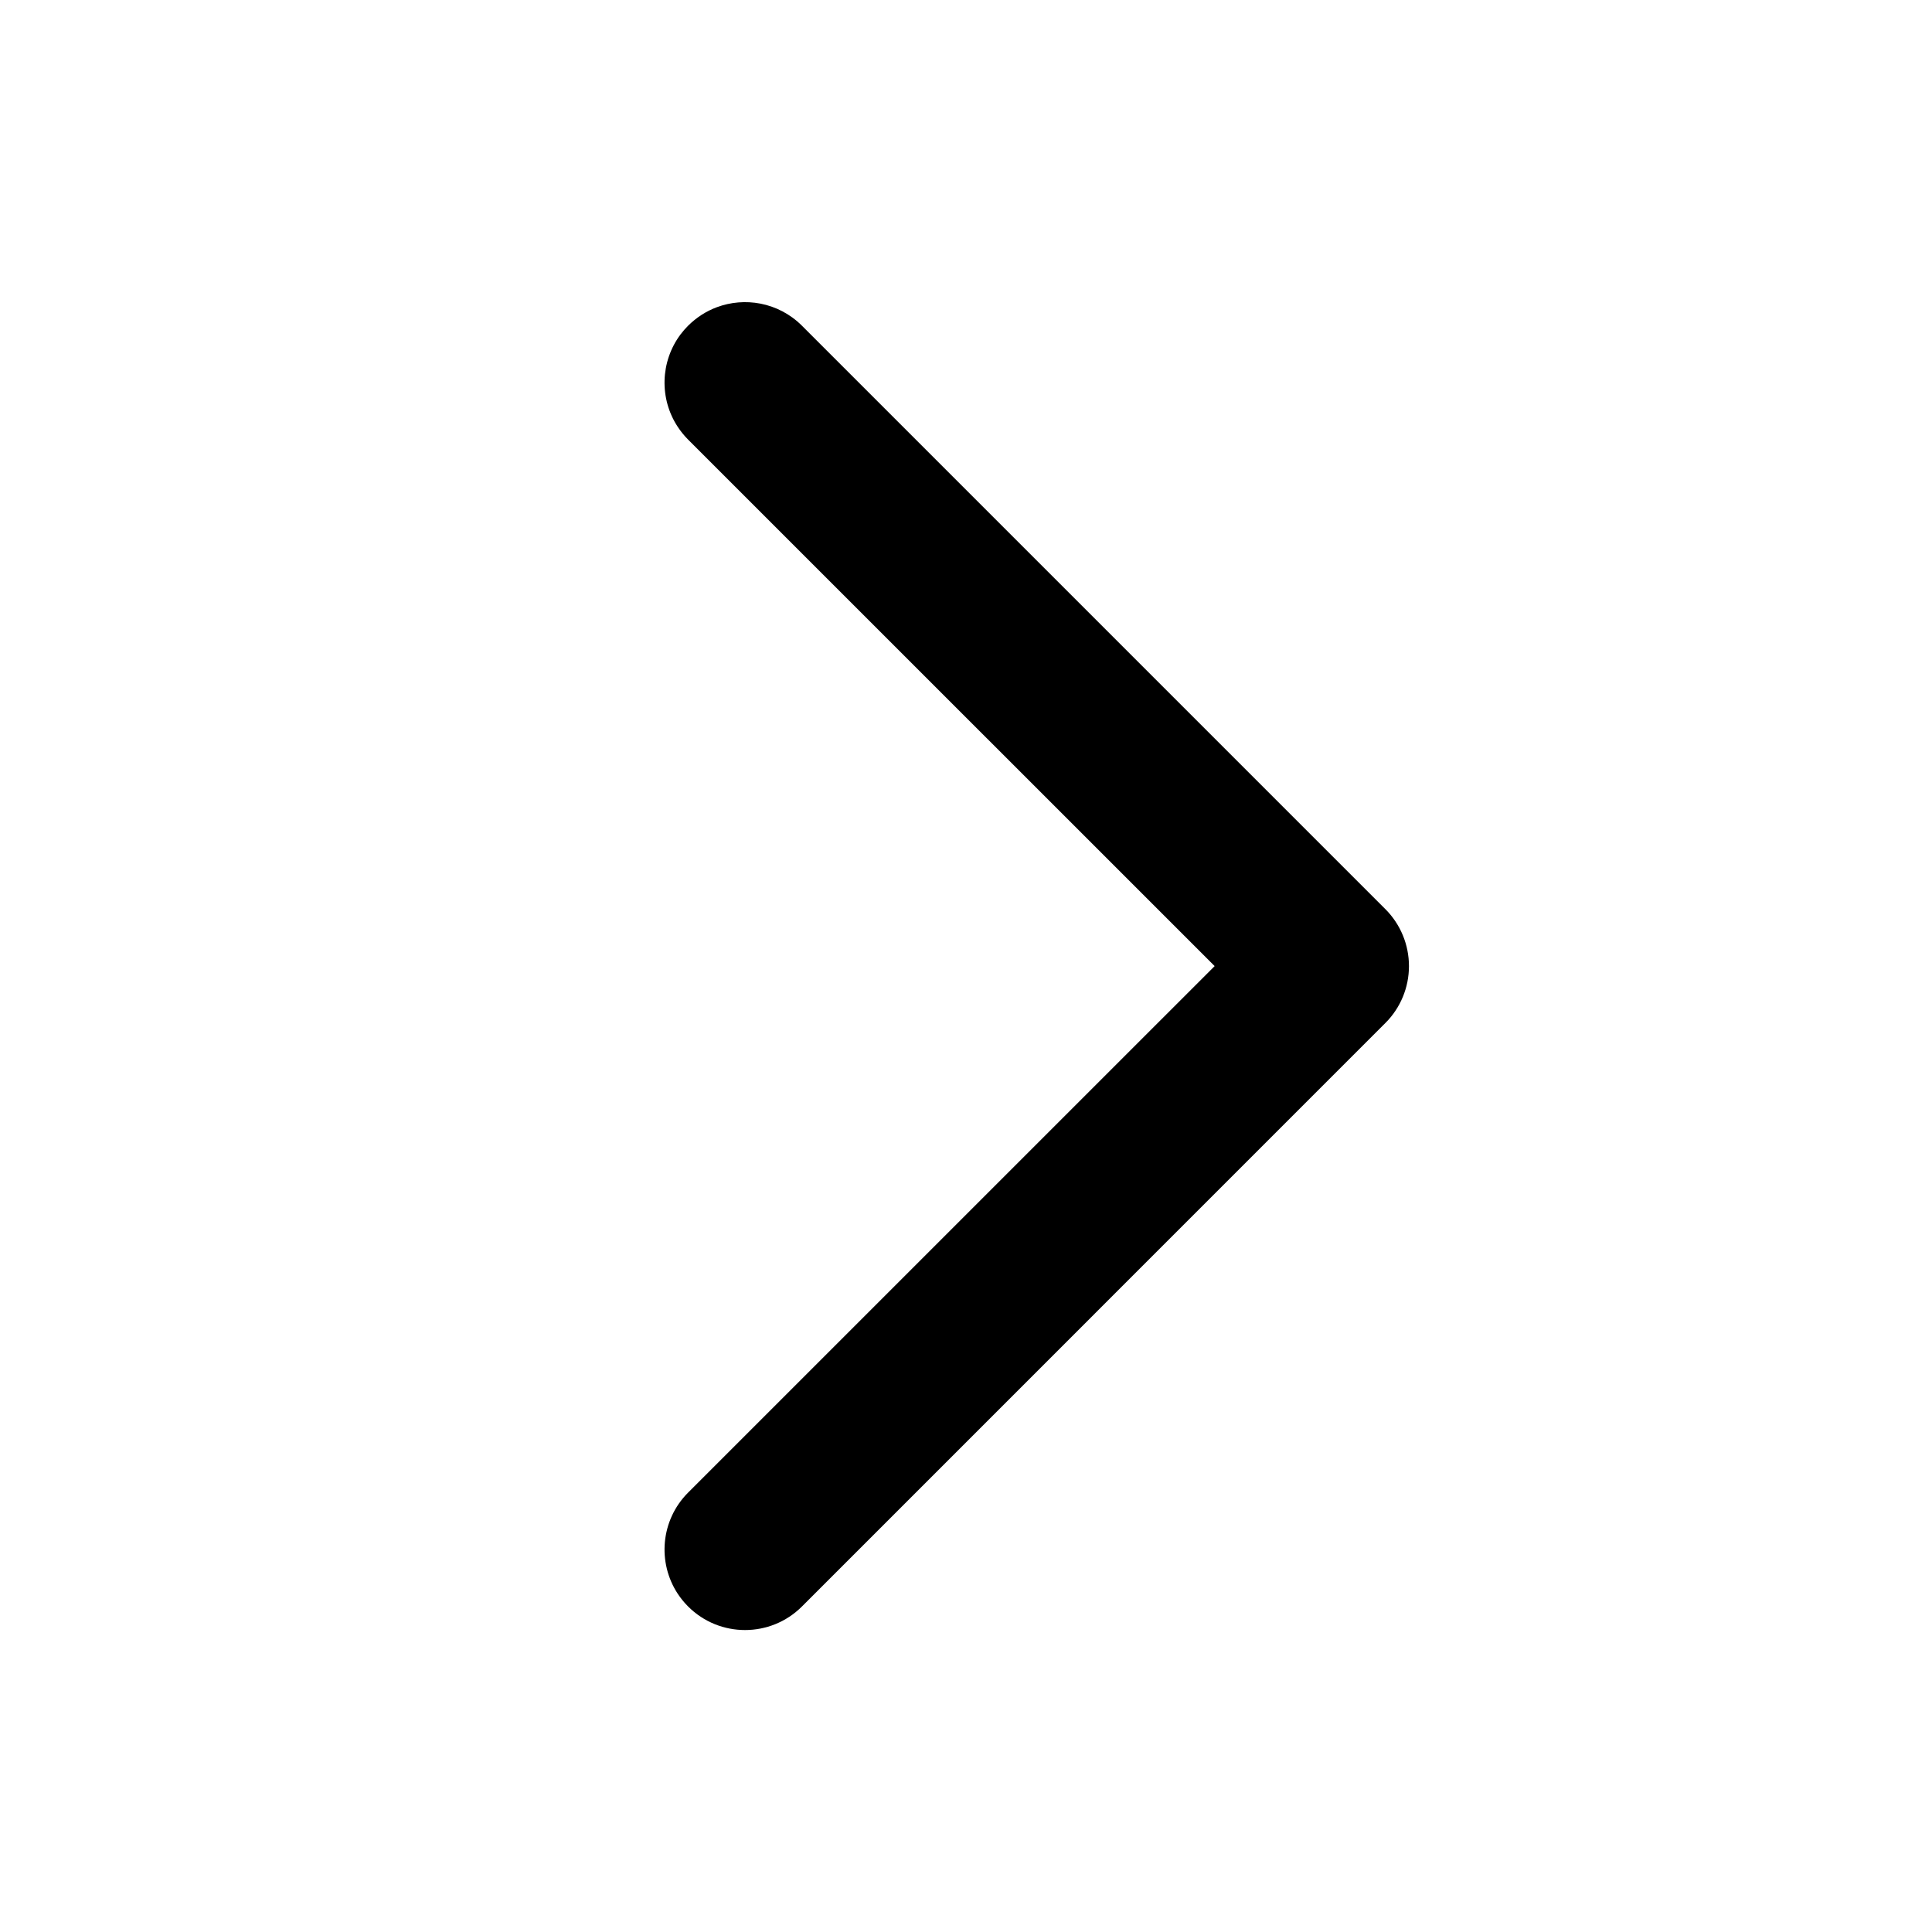 <svg width="40" height="40" viewBox="0 0 40 40" fill="none" xmlns="http://www.w3.org/2000/svg">
<path d="M14.246 30.903L25.148 20.002L14.246 9.101C14.165 9.019 14.094 8.932 14.033 8.839C13.648 8.257 13.668 7.486 14.091 6.922C14.138 6.86 14.19 6.8 14.246 6.744C14.421 6.57 14.623 6.442 14.84 6.361C15.129 6.253 15.443 6.228 15.743 6.286C16.058 6.347 16.359 6.499 16.604 6.744L28.683 18.823C28.996 19.136 29.171 19.56 29.171 20.002C29.171 20.444 28.996 20.868 28.683 21.18L16.604 33.26C15.953 33.911 14.897 33.911 14.246 33.26C14.165 33.179 14.094 33.091 14.033 32.999C13.606 32.352 13.677 31.473 14.246 30.903Z" fill="black"/>
</svg>
